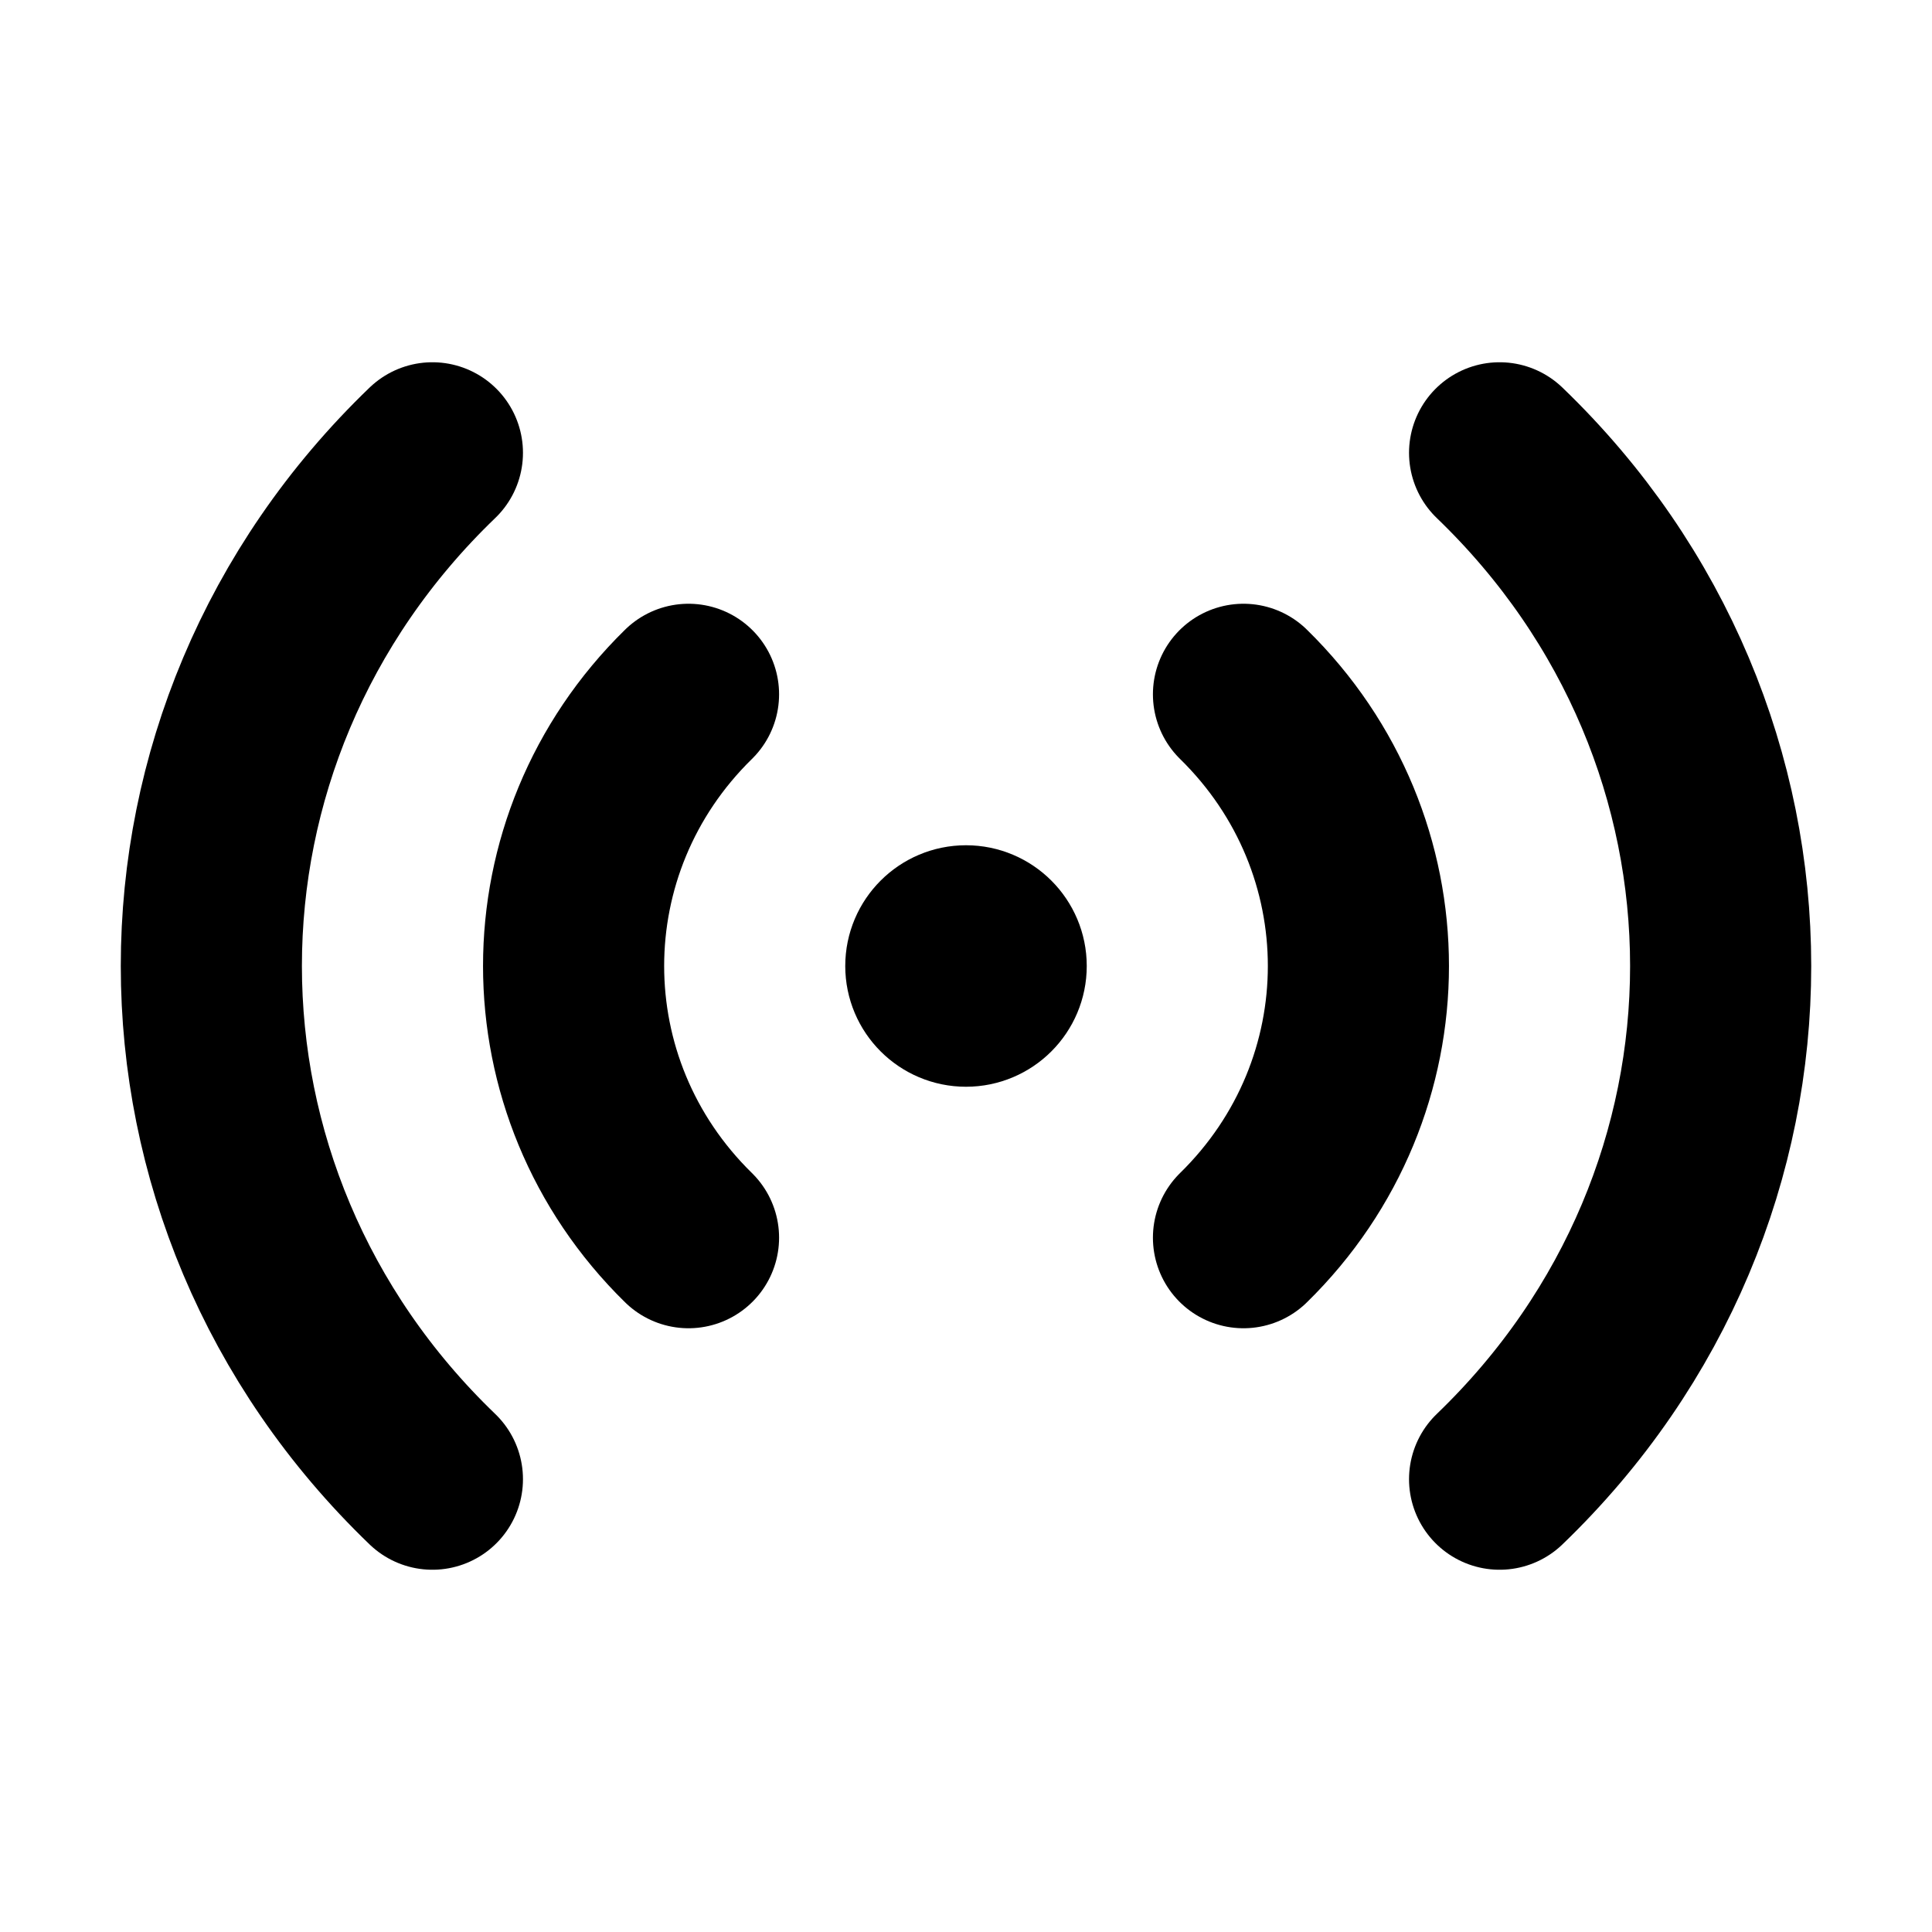 <svg width="32" height="32" viewBox="0 0 16 16" fill="none" xmlns="http://www.w3.org/2000/svg">
<rect x="0" y="0" width="16" height="16" fill="white"/>
<path d="M12.419 3.75C14.86 6.097 14.86 9.903 12.419 12.25M3.581 12.25C1.14 9.903 1.14 6.097 3.581 3.75M10.298 5.75C11.567 6.993 11.567 9.007 10.298 10.25M5.702 10.25C4.433 9.007 4.433 6.993 5.702 5.75" stroke="black" stroke-width="1.5" stroke-linecap="round" stroke-linejoin="round"/>
<path d="M8.5 8C8.5 8.276 8.276 8.5 8 8.5C7.724 8.5 7.5 8.276 7.5 8C7.5 7.724 7.724 7.5 8 7.5C8.276 7.5 8.5 7.724 8.5 8Z" stroke="black" stroke-linecap="round" stroke-linejoin="round"/>
</svg>
